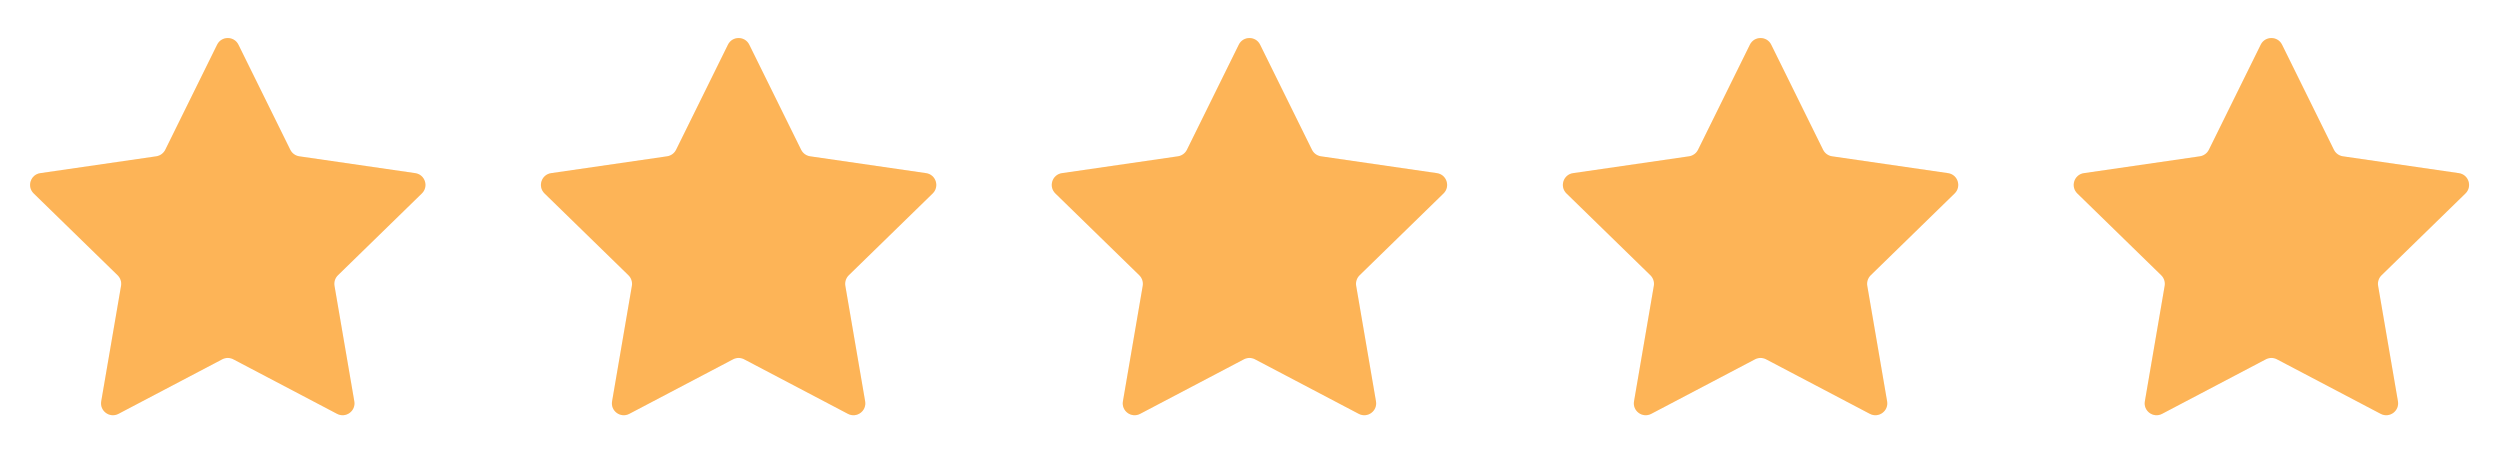 <svg width="90" height="17" viewBox="0 0 90 17" fill="none" xmlns="http://www.w3.org/2000/svg">
<g clip-path="url(#clip0_1_262)">
<g opacity="0.15">
<path d="M7.816 1.609C7.973 1.29 8.427 1.29 8.584 1.609L10.451 5.392C10.514 5.519 10.634 5.606 10.774 5.627L14.949 6.233C15.301 6.284 15.441 6.716 15.187 6.964L12.166 9.909C12.065 10.008 12.018 10.149 12.042 10.289L12.755 14.447C12.816 14.797 12.448 15.064 12.134 14.898L8.399 12.935C8.275 12.87 8.125 12.87 8.001 12.935L4.266 14.898C3.952 15.064 3.584 14.797 3.644 14.447L4.358 10.289C4.382 10.149 4.335 10.008 4.234 9.909L1.213 6.964C0.959 6.716 1.099 6.284 1.451 6.233L5.626 5.627C5.765 5.606 5.886 5.519 5.949 5.392L7.816 1.609Z" fill="#FDB457"/>
</g>
<path d="M7.816 1.609C7.973 1.29 8.427 1.29 8.584 1.609L10.451 5.392C10.514 5.519 10.634 5.606 10.774 5.627L14.949 6.233C15.301 6.284 15.441 6.716 15.187 6.964L12.166 9.909C12.065 10.008 12.018 10.149 12.042 10.289L12.755 14.447C12.816 14.797 12.448 15.064 12.134 14.898L8.399 12.935C8.275 12.87 8.125 12.87 8.001 12.935L4.266 14.898C3.952 15.064 3.584 14.797 3.644 14.447L4.358 10.289C4.382 10.149 4.335 10.008 4.234 9.909L1.213 6.964C0.959 6.716 1.099 6.284 1.451 6.233L5.626 5.627C5.765 5.606 5.886 5.519 5.949 5.392L7.816 1.609Z" fill="#FDB457"/>
</g>
<g clip-path="url(#clip1_1_262)">
<g opacity="0.15">
<path d="M26.206 1.609C26.363 1.29 26.817 1.29 26.974 1.609L28.841 5.392C28.904 5.519 29.024 5.606 29.164 5.627L33.339 6.233C33.691 6.284 33.831 6.716 33.577 6.964L30.556 9.909C30.455 10.008 30.409 10.149 30.432 10.289L31.145 14.447C31.206 14.797 30.838 15.064 30.524 14.898L26.789 12.935C26.665 12.87 26.515 12.87 26.391 12.935L22.656 14.898C22.342 15.064 21.974 14.797 22.035 14.447L22.748 10.289C22.771 10.149 22.725 10.008 22.624 9.909L19.603 6.964C19.349 6.716 19.489 6.284 19.841 6.233L24.016 5.627C24.155 5.606 24.276 5.519 24.339 5.392L26.206 1.609Z" fill="#FDB457"/>
</g>
<path d="M26.206 1.609C26.363 1.29 26.817 1.29 26.974 1.609L28.841 5.392C28.904 5.519 29.024 5.606 29.164 5.627L33.339 6.233C33.691 6.284 33.831 6.716 33.577 6.964L30.556 9.909C30.455 10.008 30.409 10.149 30.432 10.289L31.145 14.447C31.206 14.797 30.838 15.064 30.524 14.898L26.789 12.935C26.665 12.87 26.515 12.87 26.391 12.935L22.656 14.898C22.342 15.064 21.974 14.797 22.035 14.447L22.748 10.289C22.771 10.149 22.725 10.008 22.624 9.909L19.603 6.964C19.349 6.716 19.489 6.284 19.841 6.233L24.016 5.627C24.155 5.606 24.276 5.519 24.339 5.392L26.206 1.609Z" fill="#FDB457"/>
</g>
<g clip-path="url(#clip2_1_262)">
<g opacity="0.15">
<path d="M44.596 1.609C44.753 1.29 45.207 1.29 45.364 1.609L47.231 5.392C47.294 5.519 47.414 5.606 47.554 5.627L51.729 6.233C52.081 6.284 52.221 6.716 51.967 6.964L48.946 9.909C48.845 10.008 48.798 10.149 48.822 10.289L49.535 14.447C49.596 14.797 49.228 15.064 48.914 14.898L45.179 12.935C45.055 12.87 44.905 12.87 44.781 12.935L41.046 14.898C40.732 15.064 40.364 14.797 40.425 14.447L41.138 10.289C41.161 10.149 41.115 10.008 41.014 9.909L37.993 6.964C37.739 6.716 37.879 6.284 38.231 6.233L42.406 5.627C42.545 5.606 42.666 5.519 42.729 5.392L44.596 1.609Z" fill="#FDB457"/>
</g>
<path d="M44.596 1.609C44.753 1.29 45.207 1.29 45.364 1.609L47.231 5.392C47.294 5.519 47.414 5.606 47.554 5.627L51.729 6.233C52.081 6.284 52.221 6.716 51.967 6.964L48.946 9.909C48.845 10.008 48.798 10.149 48.822 10.289L49.535 14.447C49.596 14.797 49.228 15.064 48.914 14.898L45.179 12.935C45.055 12.87 44.905 12.87 44.781 12.935L41.046 14.898C40.732 15.064 40.364 14.797 40.425 14.447L41.138 10.289C41.161 10.149 41.115 10.008 41.014 9.909L37.993 6.964C37.739 6.716 37.879 6.284 38.231 6.233L42.406 5.627C42.545 5.606 42.666 5.519 42.729 5.392L44.596 1.609Z" fill="#FDB457"/>
</g>
<g clip-path="url(#clip3_1_262)">
<g opacity="0.15">
<path d="M62.996 1.609C63.153 1.29 63.607 1.29 63.764 1.609L65.631 5.392C65.694 5.519 65.814 5.606 65.954 5.627L70.129 6.233C70.481 6.284 70.621 6.716 70.367 6.964L67.346 9.909C67.245 10.008 67.198 10.149 67.222 10.289L67.936 14.447C67.996 14.797 67.628 15.064 67.314 14.898L63.579 12.935C63.455 12.87 63.305 12.87 63.181 12.935L59.446 14.898C59.132 15.064 58.764 14.797 58.825 14.447L59.538 10.289C59.562 10.149 59.515 10.008 59.414 9.909L56.393 6.964C56.139 6.716 56.279 6.284 56.631 6.233L60.806 5.627C60.946 5.606 61.066 5.519 61.129 5.392L62.996 1.609Z" fill="#FDB457"/>
</g>
<path d="M62.996 1.609C63.153 1.29 63.607 1.29 63.764 1.609L65.631 5.392C65.694 5.519 65.814 5.606 65.954 5.627L70.129 6.233C70.481 6.284 70.621 6.716 70.367 6.964L67.346 9.909C67.245 10.008 67.198 10.149 67.222 10.289L67.936 14.447C67.996 14.797 67.628 15.064 67.314 14.898L63.579 12.935C63.455 12.87 63.305 12.87 63.181 12.935L59.446 14.898C59.132 15.064 58.764 14.797 58.825 14.447L59.538 10.289C59.562 10.149 59.515 10.008 59.414 9.909L56.393 6.964C56.139 6.716 56.279 6.284 56.631 6.233L60.806 5.627C60.946 5.606 61.066 5.519 61.129 5.392L62.996 1.609Z" fill="#FDB457"/>
</g>
<g clip-path="url(#clip4_1_262)">
<g opacity="0.15">
<path d="M81.386 1.609C81.543 1.29 81.997 1.29 82.154 1.609L84.021 5.392C84.084 5.519 84.204 5.606 84.344 5.627L88.519 6.233C88.871 6.284 89.011 6.716 88.757 6.964L85.736 9.909C85.635 10.008 85.588 10.149 85.612 10.289L86.326 14.447C86.385 14.797 86.018 15.064 85.704 14.898L81.969 12.935C81.845 12.87 81.695 12.87 81.571 12.935L77.836 14.898C77.522 15.064 77.154 14.797 77.215 14.447L77.928 10.289C77.951 10.149 77.905 10.008 77.804 9.909L74.783 6.964C74.529 6.716 74.669 6.284 75.021 6.233L79.196 5.627C79.335 5.606 79.456 5.519 79.519 5.392L81.386 1.609Z" fill="#FDB457"/>
</g>
<path d="M81.386 1.609C81.543 1.29 81.997 1.29 82.154 1.609L84.021 5.392C84.084 5.519 84.204 5.606 84.344 5.627L88.519 6.233C88.871 6.284 89.011 6.716 88.757 6.964L85.736 9.909C85.635 10.008 85.588 10.149 85.612 10.289L86.326 14.447C86.385 14.797 86.018 15.064 85.704 14.898L81.969 12.935C81.845 12.87 81.695 12.87 81.571 12.935L77.836 14.898C77.522 15.064 77.154 14.797 77.215 14.447L77.928 10.289C77.951 10.149 77.905 10.008 77.804 9.909L74.783 6.964C74.529 6.716 74.669 6.284 75.021 6.233L79.196 5.627C79.335 5.606 79.456 5.519 79.519 5.392L81.386 1.609Z" fill="#FDB457"/>
</g>
<defs>
<clipPath id="clip0_1_262">
<rect width="16" height="16" fill="white" transform="translate(0.2 0.33)"/>
</clipPath>
<clipPath id="clip1_1_262">
<rect width="16" height="16" fill="white" transform="translate(18.59 0.33)"/>
</clipPath>
<clipPath id="clip2_1_262">
<rect width="16" height="16" fill="white" transform="translate(36.98 0.33)"/>
</clipPath>
<clipPath id="clip3_1_262">
<rect width="16" height="16" fill="white" transform="translate(55.38 0.33)"/>
</clipPath>
<clipPath id="clip4_1_262">
<rect width="16" height="16" fill="white" transform="translate(73.77 0.33)"/>
</clipPath>
</defs>
</svg>
